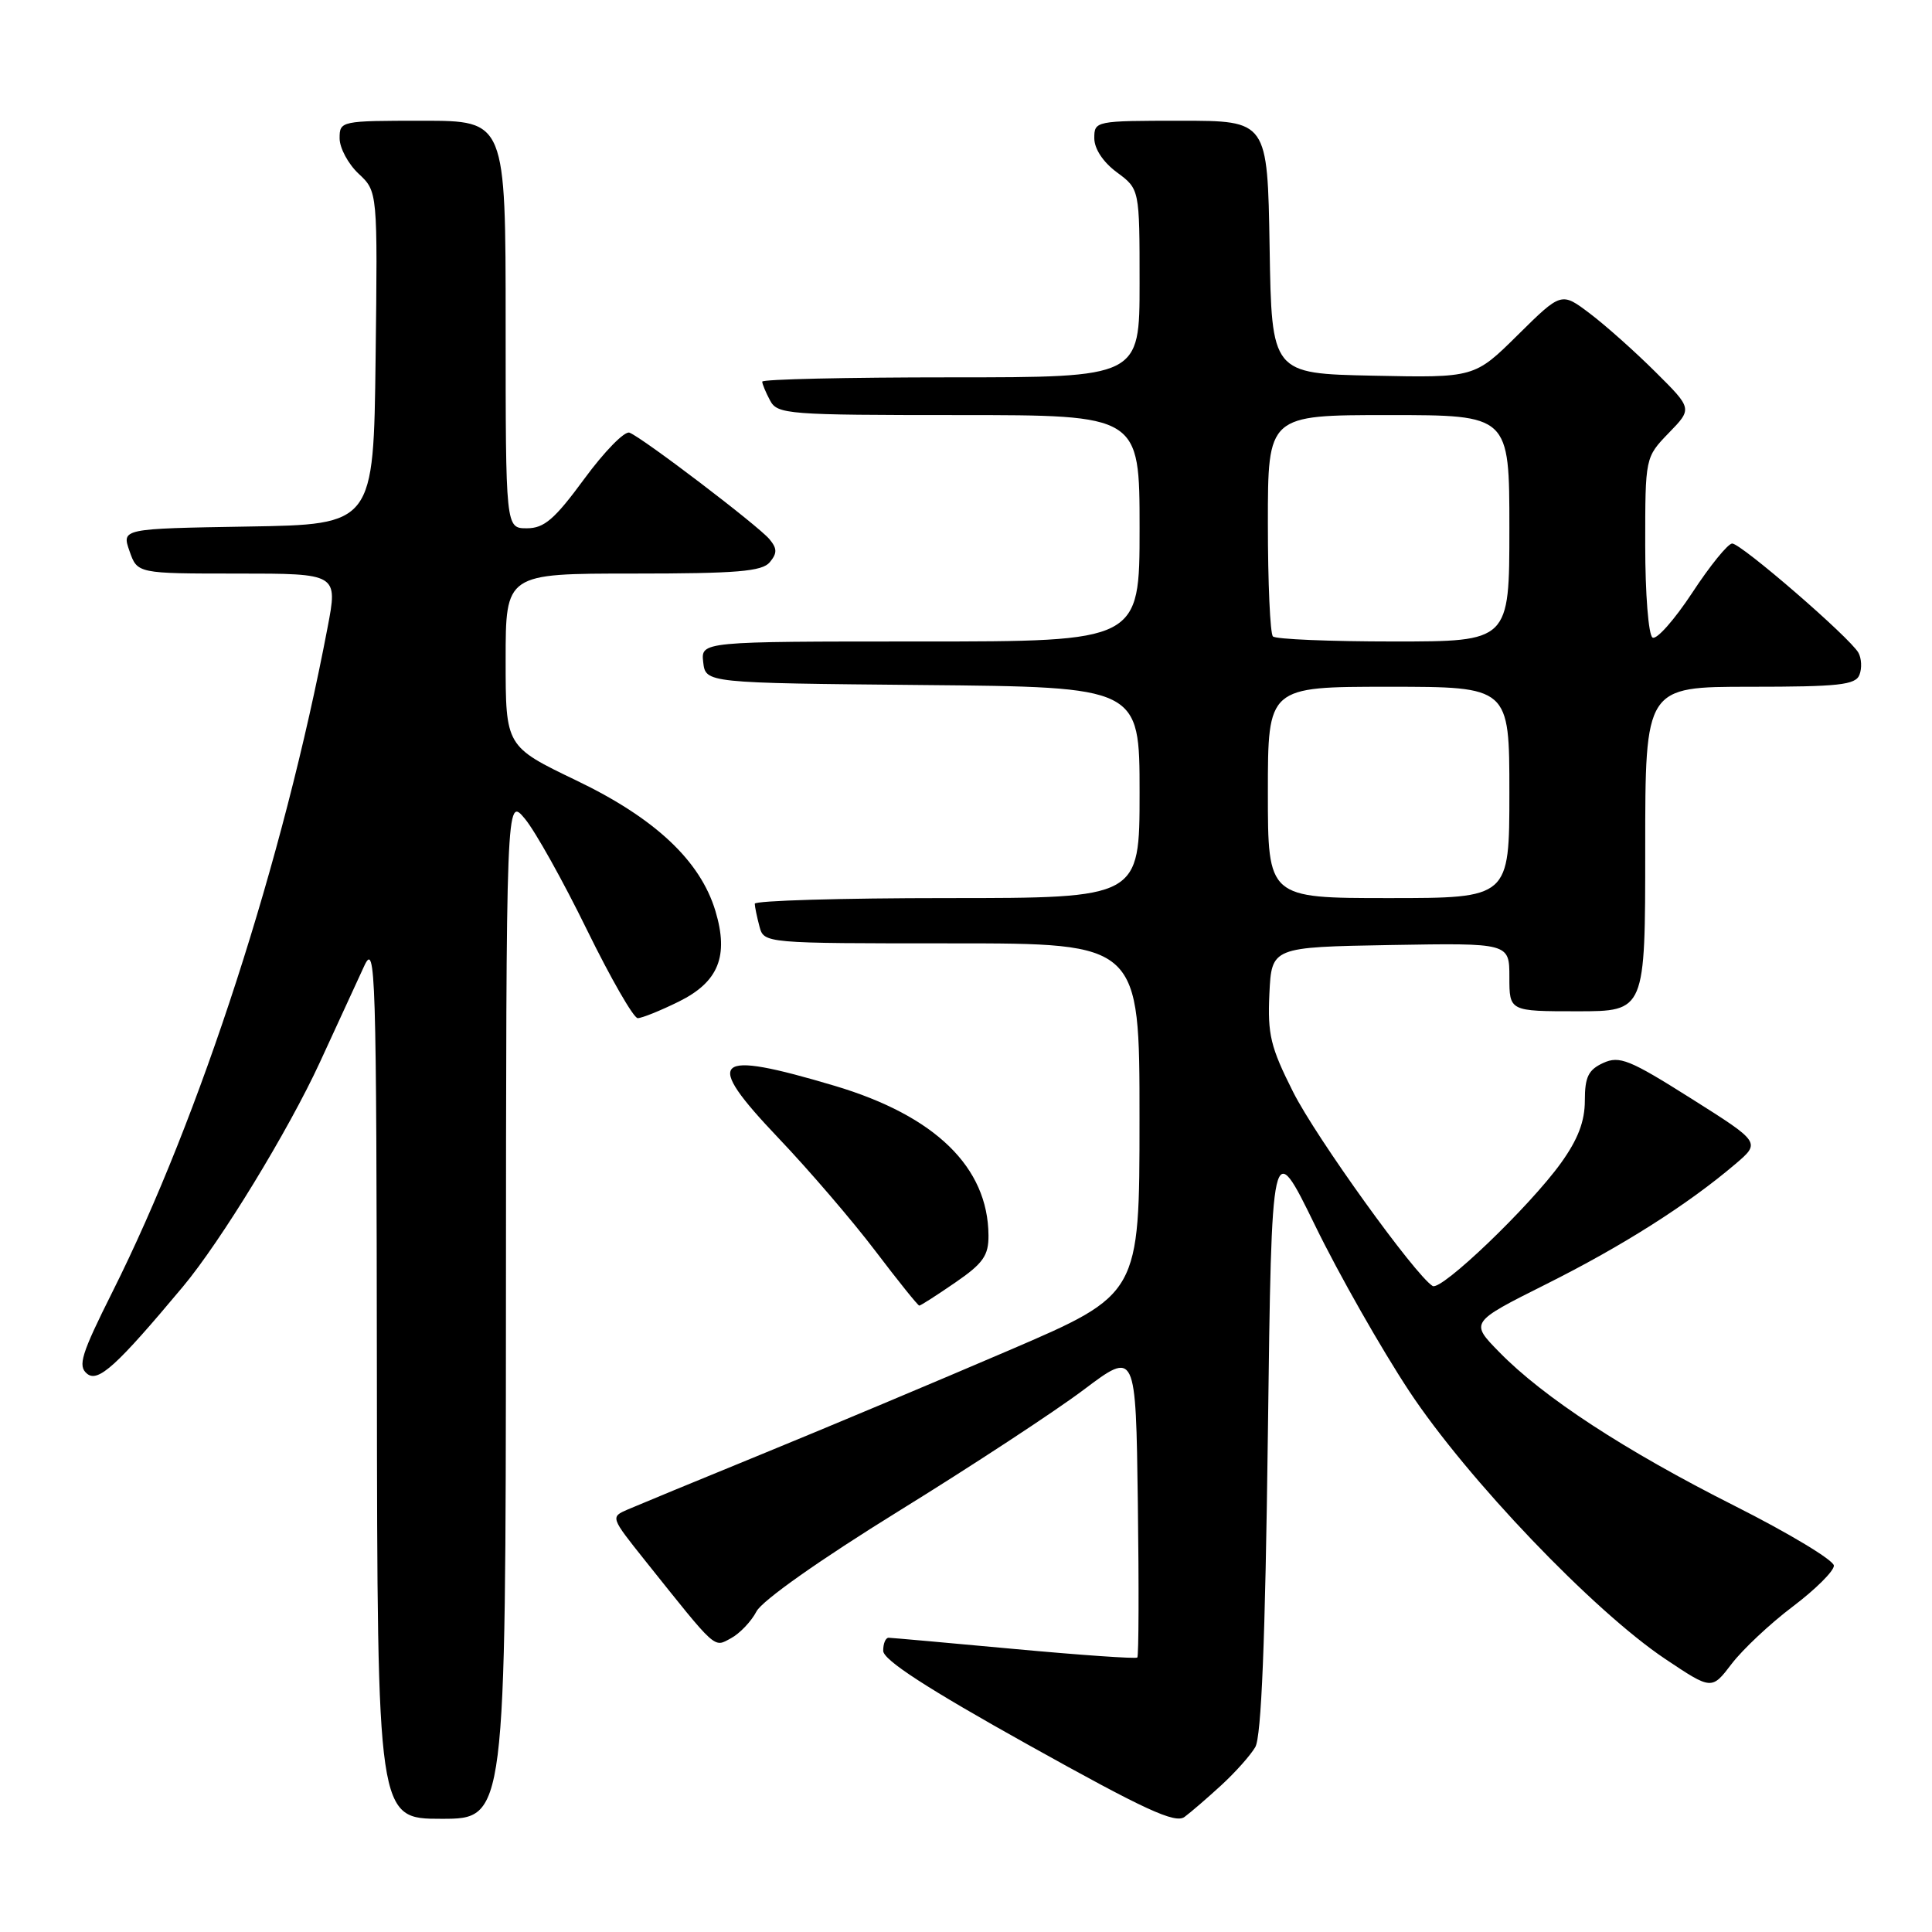 <?xml version="1.0" encoding="UTF-8" standalone="no"?>
<!DOCTYPE svg PUBLIC "-//W3C//DTD SVG 1.1//EN" "http://www.w3.org/Graphics/SVG/1.1/DTD/svg11.dtd" >
<svg xmlns="http://www.w3.org/2000/svg" xmlns:xlink="http://www.w3.org/1999/xlink" version="1.1" viewBox="0 0 256 256">
 <g >
 <path fill="currentColor"
d=" M 161.83 236.55 C 163.66 234.87 165.69 232.60 166.33 231.50 C 167.14 230.11 167.65 217.49 168.00 190.05 C 168.50 150.60 168.50 150.60 174.26 162.39 C 177.42 168.88 183.04 178.75 186.73 184.34 C 194.42 195.97 211.13 213.45 220.65 219.82 C 226.81 223.94 226.81 223.94 229.46 220.46 C 230.93 218.54 234.57 215.12 237.56 212.87 C 240.55 210.61 243.00 208.18 243.00 207.46 C 243.00 206.75 237.08 203.18 229.84 199.53 C 215.29 192.20 204.51 185.15 198.65 179.15 C 194.79 175.21 194.79 175.21 204.85 170.17 C 214.99 165.10 223.63 159.61 229.91 154.27 C 233.31 151.38 233.31 151.38 224.09 145.56 C 215.92 140.40 214.59 139.86 212.43 140.85 C 210.47 141.75 210.00 142.70 210.00 145.83 C 210.00 148.58 209.09 150.97 206.84 154.10 C 202.69 159.87 190.97 171.10 189.83 170.40 C 187.49 168.95 174.39 150.74 171.35 144.70 C 168.35 138.75 167.95 137.07 168.20 131.68 C 168.50 125.50 168.50 125.50 184.25 125.22 C 200.00 124.95 200.00 124.95 200.00 129.47 C 200.00 134.00 200.00 134.00 209.00 134.00 C 218.00 134.00 218.00 134.00 218.00 112.50 C 218.00 91.00 218.00 91.00 231.89 91.00 C 243.65 91.00 245.88 90.76 246.39 89.41 C 246.73 88.54 246.66 87.23 246.25 86.49 C 245.12 84.48 230.69 72.00 229.52 72.02 C 228.96 72.03 226.57 74.97 224.22 78.56 C 221.86 82.14 219.50 84.81 218.97 84.48 C 218.43 84.15 218.00 78.66 218.00 72.24 C 218.00 60.60 218.00 60.60 221.12 57.37 C 224.25 54.15 224.25 54.15 219.37 49.30 C 216.69 46.63 212.79 43.15 210.69 41.56 C 206.89 38.68 206.89 38.68 201.13 44.37 C 195.38 50.06 195.38 50.06 181.94 49.78 C 168.50 49.50 168.50 49.50 168.23 32.75 C 167.95 16.00 167.95 16.00 156.48 16.00 C 145.15 16.00 145.00 16.03 145.00 18.31 C 145.00 19.72 146.17 21.49 148.00 22.84 C 151.00 25.06 151.00 25.06 151.00 37.53 C 151.00 50.00 151.00 50.00 126.00 50.00 C 112.25 50.00 101.00 50.25 101.00 50.57 C 101.00 50.88 101.47 52.00 102.04 53.07 C 103.01 54.90 104.37 55.00 127.04 55.00 C 151.00 55.00 151.00 55.00 151.00 70.00 C 151.00 85.00 151.00 85.00 121.93 85.00 C 92.87 85.00 92.87 85.00 93.18 87.75 C 93.50 90.50 93.50 90.50 122.25 90.77 C 151.00 91.03 151.00 91.03 151.00 105.02 C 151.00 119.00 151.00 119.00 125.50 119.00 C 111.47 119.00 100.01 119.34 100.01 119.75 C 100.02 120.16 100.30 121.51 100.63 122.75 C 101.23 125.00 101.23 125.00 126.12 125.00 C 151.00 125.00 151.00 125.00 150.99 148.25 C 150.99 171.50 150.99 171.50 133.74 178.91 C 124.26 182.98 109.53 189.17 101.00 192.66 C 92.47 196.15 84.46 199.46 83.19 200.01 C 80.88 201.01 80.89 201.03 85.46 206.76 C 95.07 218.79 94.54 218.32 96.85 217.08 C 98.01 216.46 99.54 214.86 100.24 213.52 C 100.99 212.08 108.68 206.66 119.08 200.23 C 128.74 194.26 139.77 187.03 143.58 184.16 C 150.50 178.95 150.50 178.95 150.77 199.12 C 150.92 210.21 150.89 219.44 150.70 219.63 C 150.52 219.82 143.19 219.31 134.43 218.50 C 125.67 217.69 118.16 217.02 117.75 217.01 C 117.34 217.01 117.02 217.79 117.03 218.75 C 117.06 219.97 122.87 223.74 136.25 231.20 C 151.74 239.84 155.72 241.67 156.96 240.75 C 157.81 240.12 160.00 238.23 161.83 236.55 Z  M 67.04 173.25 C 67.07 105.50 67.07 105.50 69.56 108.50 C 70.93 110.15 74.62 116.76 77.77 123.20 C 80.92 129.63 83.95 134.90 84.50 134.91 C 85.05 134.91 87.51 133.92 89.96 132.71 C 95.21 130.11 96.59 126.69 94.80 120.72 C 92.80 114.06 86.80 108.42 76.38 103.42 C 67.00 98.91 67.00 98.91 67.00 87.46 C 67.00 76.00 67.00 76.00 83.88 76.00 C 97.66 76.00 100.98 75.72 102.00 74.50 C 102.99 73.30 102.99 72.69 101.96 71.45 C 100.48 69.67 85.15 58.00 83.41 57.33 C 82.77 57.08 80.08 59.83 77.43 63.44 C 73.48 68.82 72.11 70.00 69.81 70.00 C 67.00 70.00 67.00 70.00 67.00 43.00 C 67.00 16.00 67.00 16.00 56.00 16.00 C 45.15 16.00 45.00 16.03 45.00 18.33 C 45.00 19.60 46.13 21.72 47.52 23.02 C 50.04 25.38 50.04 25.38 49.77 47.44 C 49.50 69.50 49.50 69.50 32.81 69.77 C 16.12 70.05 16.12 70.05 17.16 73.02 C 18.20 76.00 18.20 76.00 31.48 76.00 C 44.77 76.00 44.77 76.00 43.40 83.17 C 37.52 114.05 26.55 147.92 14.91 171.16 C 10.77 179.43 10.28 180.99 11.53 182.02 C 12.99 183.24 15.45 181.00 24.23 170.50 C 29.25 164.50 38.23 149.78 42.39 140.75 C 44.73 135.66 47.37 129.93 48.26 128.00 C 49.77 124.73 49.88 128.34 49.94 182.75 C 50.00 241.00 50.00 241.00 58.50 241.00 C 67.00 241.00 67.00 241.00 67.04 173.25 Z  M 126.57 169.95 C 130.27 167.41 131.00 166.37 130.98 163.70 C 130.92 154.65 123.92 147.85 110.61 143.88 C 94.37 139.05 93.10 140.23 103.16 150.81 C 107.20 155.05 112.97 161.78 115.99 165.76 C 119.01 169.74 121.63 173.00 121.81 173.00 C 121.99 173.00 124.13 171.63 126.57 169.95 Z  M 168.00 105.00 C 168.00 91.00 168.00 91.00 184.00 91.00 C 200.00 91.00 200.00 91.00 200.00 105.00 C 200.00 119.00 200.00 119.00 184.00 119.00 C 168.00 119.00 168.00 119.00 168.00 105.00 Z  M 168.67 84.33 C 168.30 83.97 168.00 77.22 168.00 69.33 C 168.00 55.00 168.00 55.00 184.00 55.00 C 200.00 55.00 200.00 55.00 200.00 70.00 C 200.00 85.00 200.00 85.00 184.67 85.00 C 176.23 85.00 169.03 84.70 168.67 84.33 Z "/>
</g>
</svg>